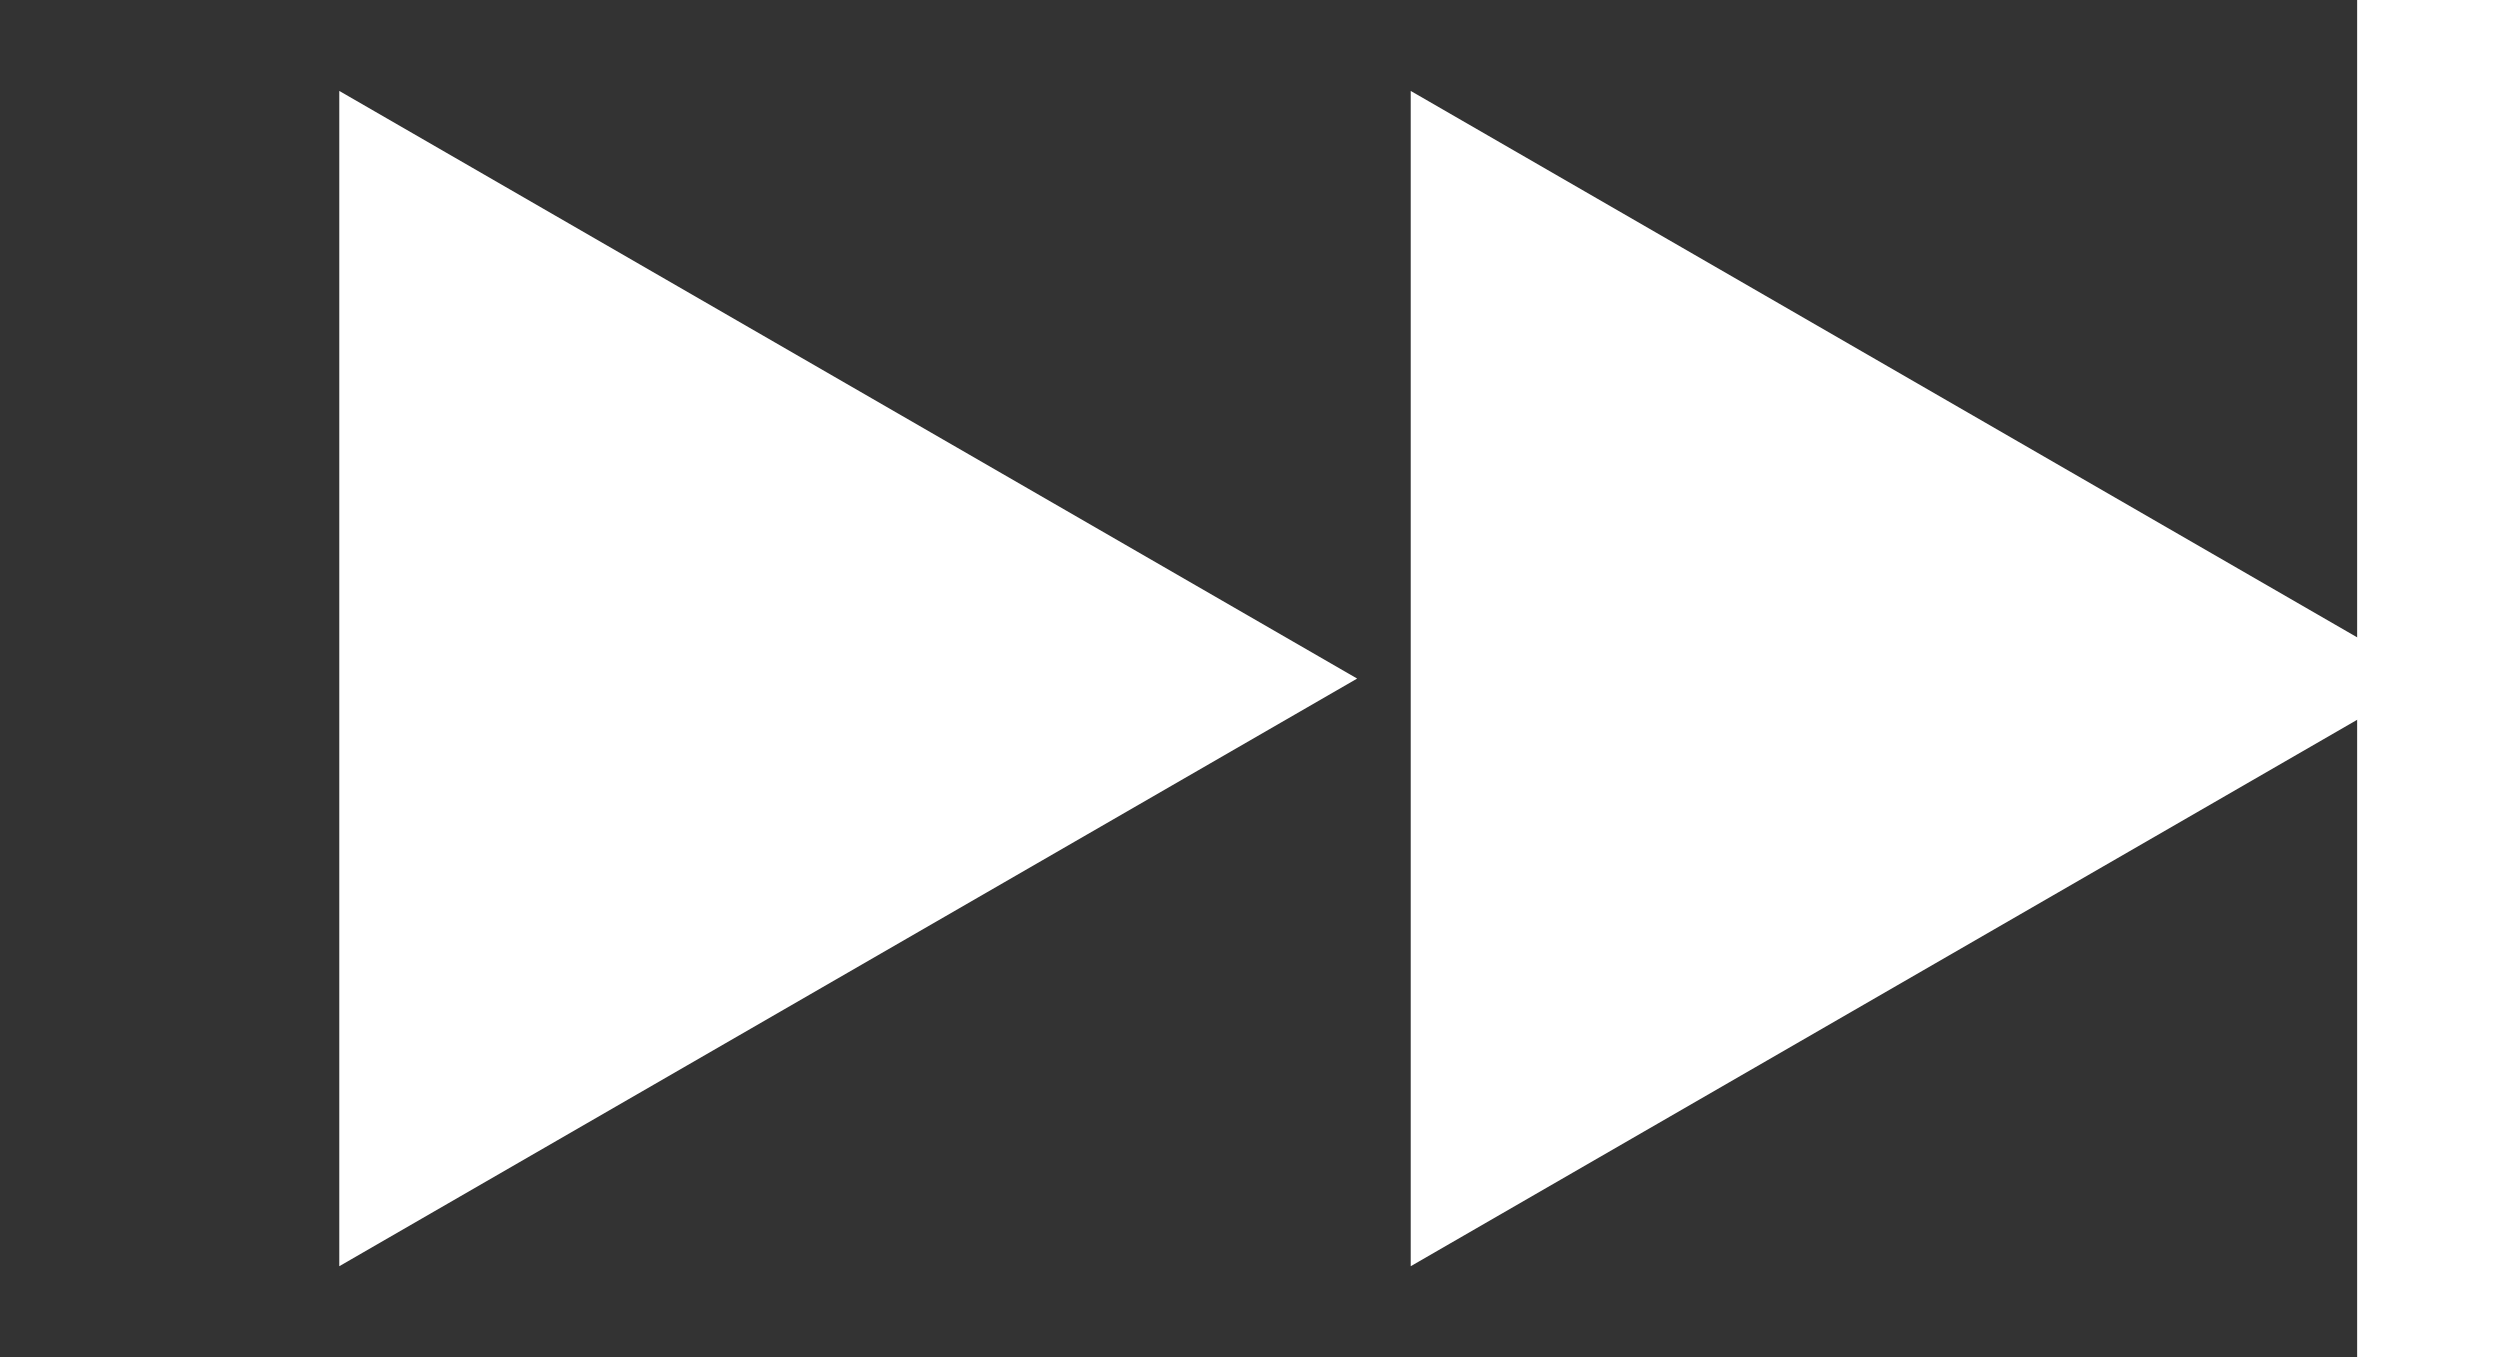 <svg width="35" height="19" viewBox="0 0 35 19" fill="none" xmlns="http://www.w3.org/2000/svg">
<rect x="0" y="0" width="35" height="19" fill="#333333" stroke="none"/>
<path d="M19 9.5L4.75 17.727L4.75 1.273L19 9.5Z" fill="white"/>
<path d="M34 9.5L19.75 17.727L19.75 1.273L34 9.5Z" fill="white"/>
<rect x="33" width="2" height="19" fill="white"/>
</svg>
